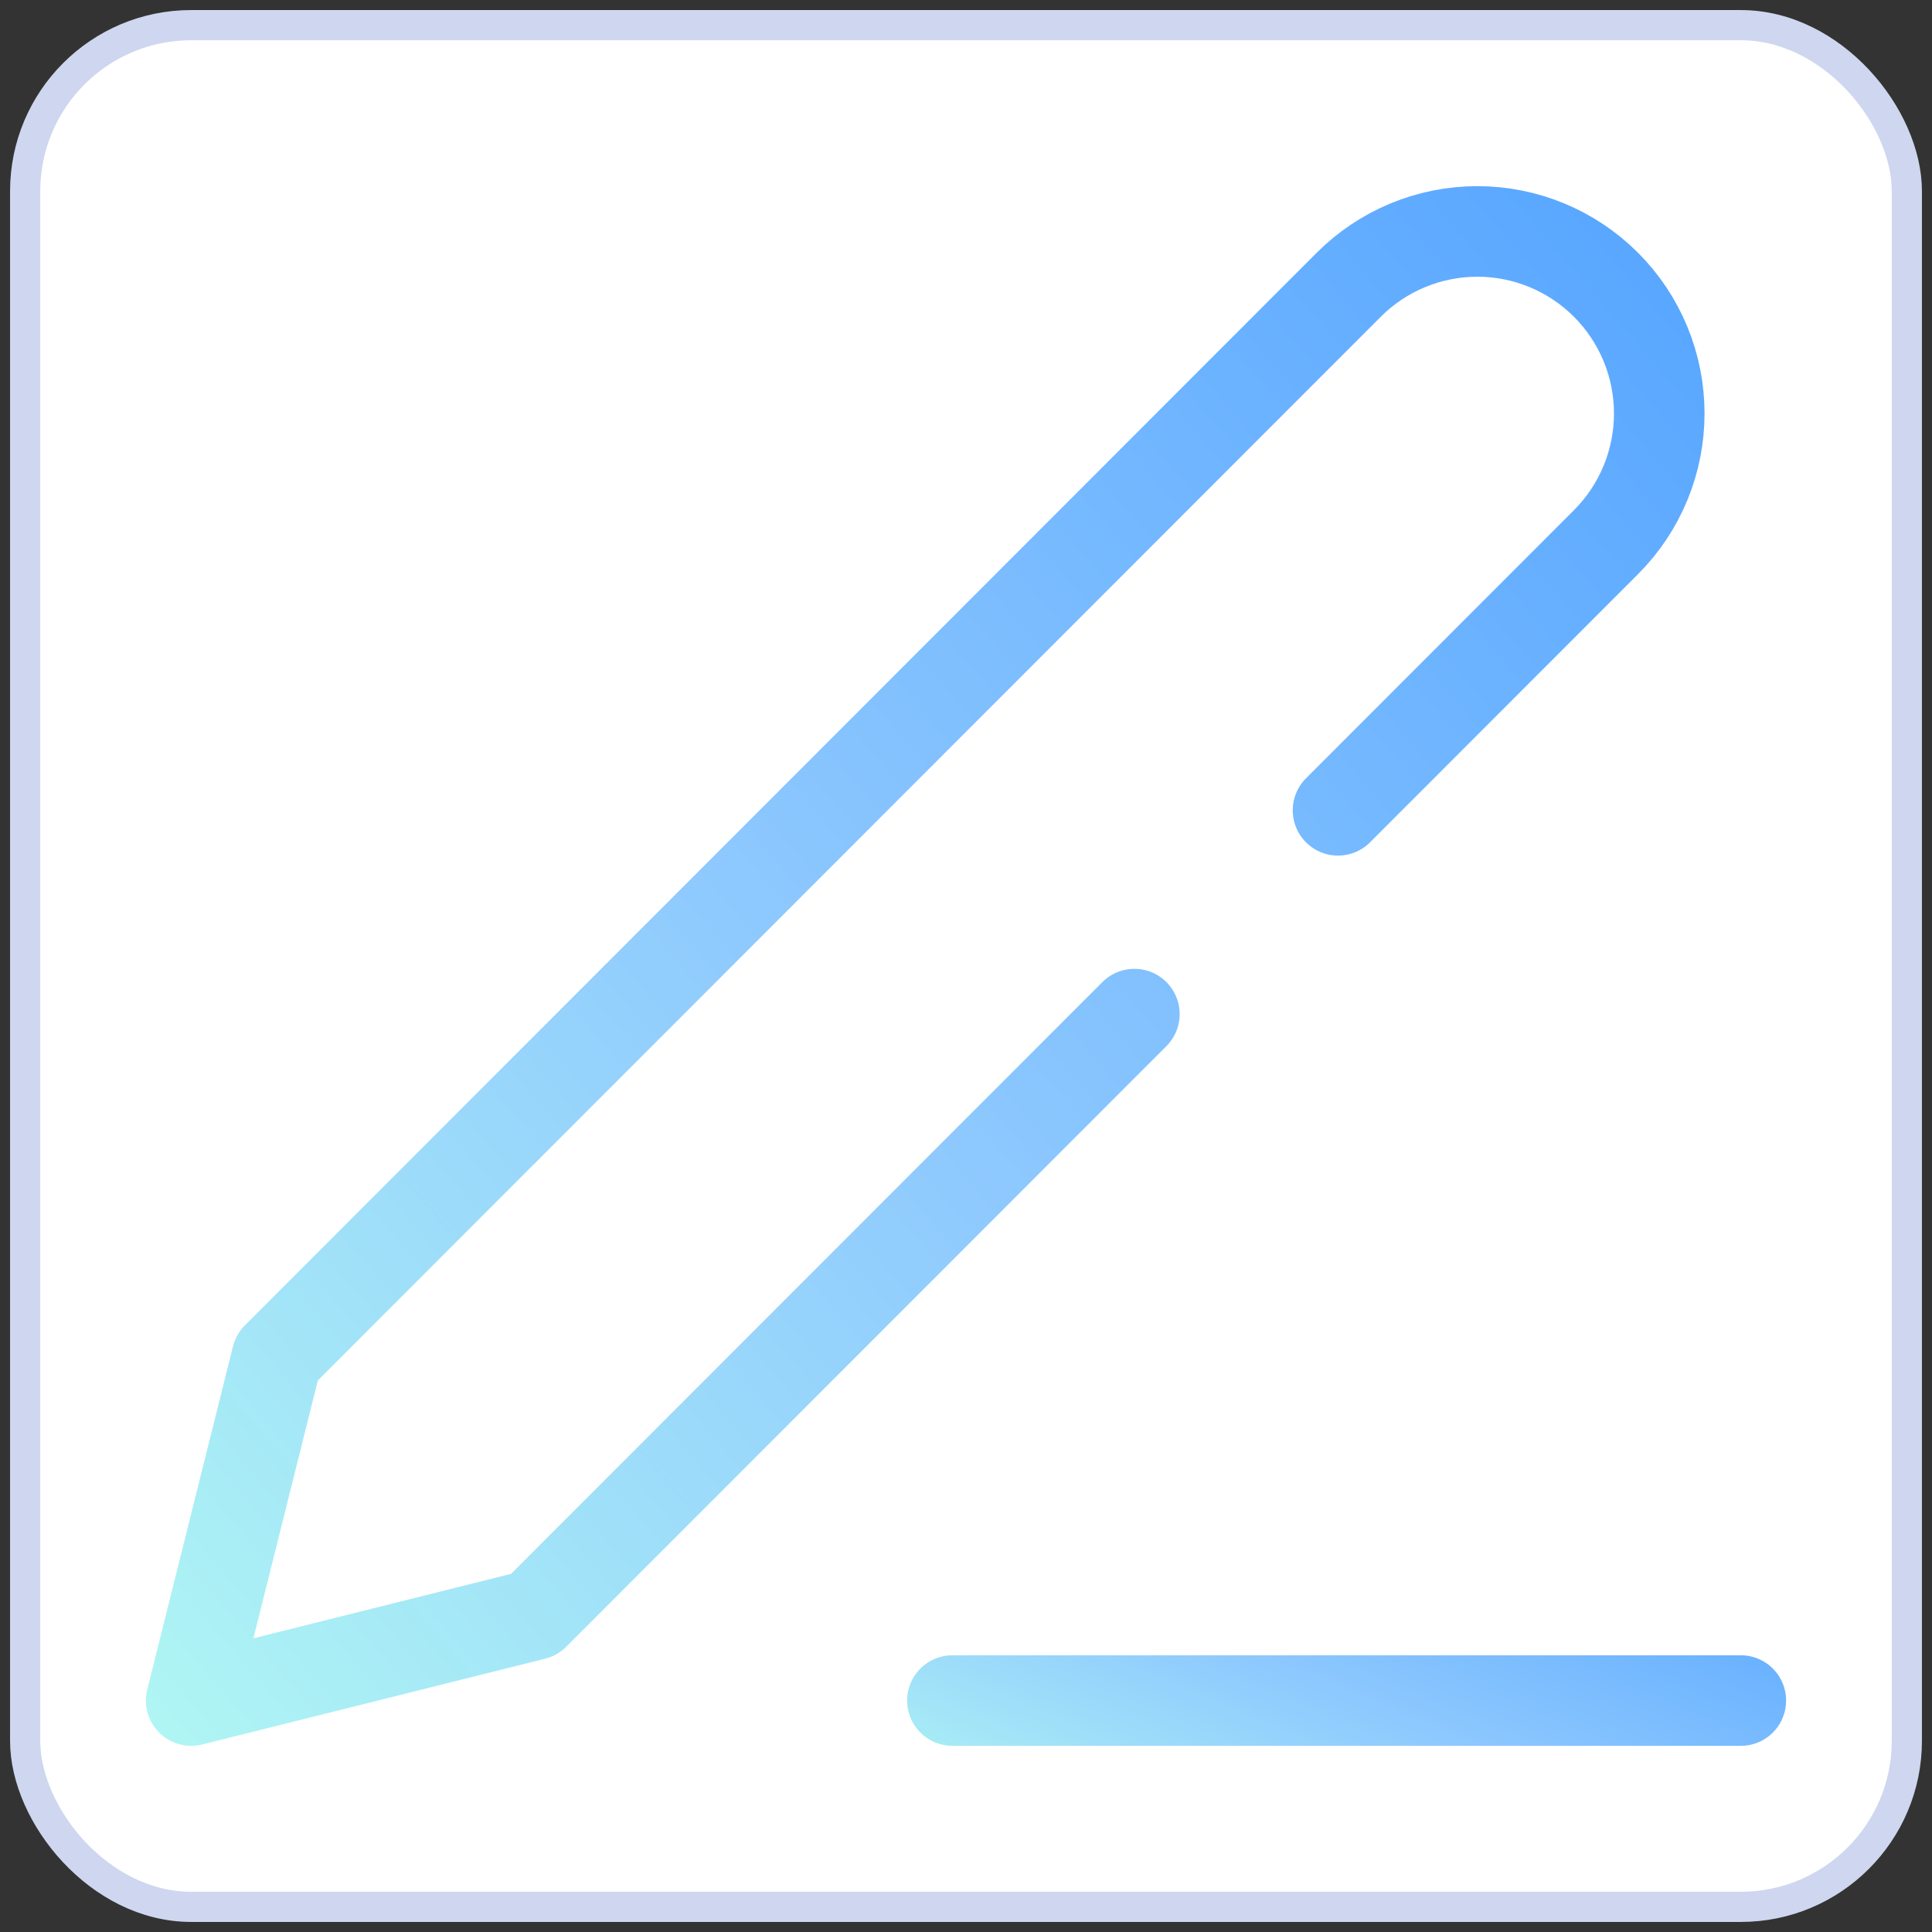 <svg width="192" height="192" viewBox="0 0 192 192" fill="none" xmlns="http://www.w3.org/2000/svg">
<rect x="0" y="0" width="192" height="192" fill="#333333" stroke="none"/>
<rect x="2.5" y="2.5" width="187" height="187" rx="16.5" fill="white" stroke="#CED7EF" stroke-width="3"/>
<path d="M94.649 169H173" stroke="url(#paint0_linear_258_2)" stroke-opacity="0.8" stroke-width="9" stroke-linecap="round" stroke-linejoin="round"/>
<path d="M112.734 100.781L53.085 160.473L19 169L27.521 134.89L134.037 28.298C137.427 24.906 142.024 23 146.818 23C149.192 23 151.543 23.468 153.736 24.377C155.929 25.286 157.922 26.619 159.6 28.298C161.279 29.978 162.61 31.972 163.519 34.167C164.427 36.361 164.895 38.714 164.895 41.089C164.895 43.465 164.427 45.817 163.519 48.012C162.61 50.206 161.279 52.201 159.6 53.88L132.971 80.528" stroke="url(#paint1_linear_258_2)" stroke-opacity="0.8" stroke-width="9" stroke-linecap="round" stroke-linejoin="round"/>
<defs>
<linearGradient id="paint0_linear_258_2" x1="200.018" y1="156.5" x2="173.954" y2="218.117" gradientUnits="userSpaceOnUse">
<stop stop-color="#1E86FF"/>
<stop offset="0.557" stop-color="#72BBFE"/>
<stop offset="1" stop-color="#A0FAEF"/>
</linearGradient>
<linearGradient id="paint1_linear_258_2" x1="191.912" y1="16.241" x2="5.375" y2="178.33" gradientUnits="userSpaceOnUse">
<stop stop-color="#1E86FF"/>
<stop offset="0.557" stop-color="#72BBFE"/>
<stop offset="1" stop-color="#A0FAEF"/>
</linearGradient>
</defs>
</svg>
